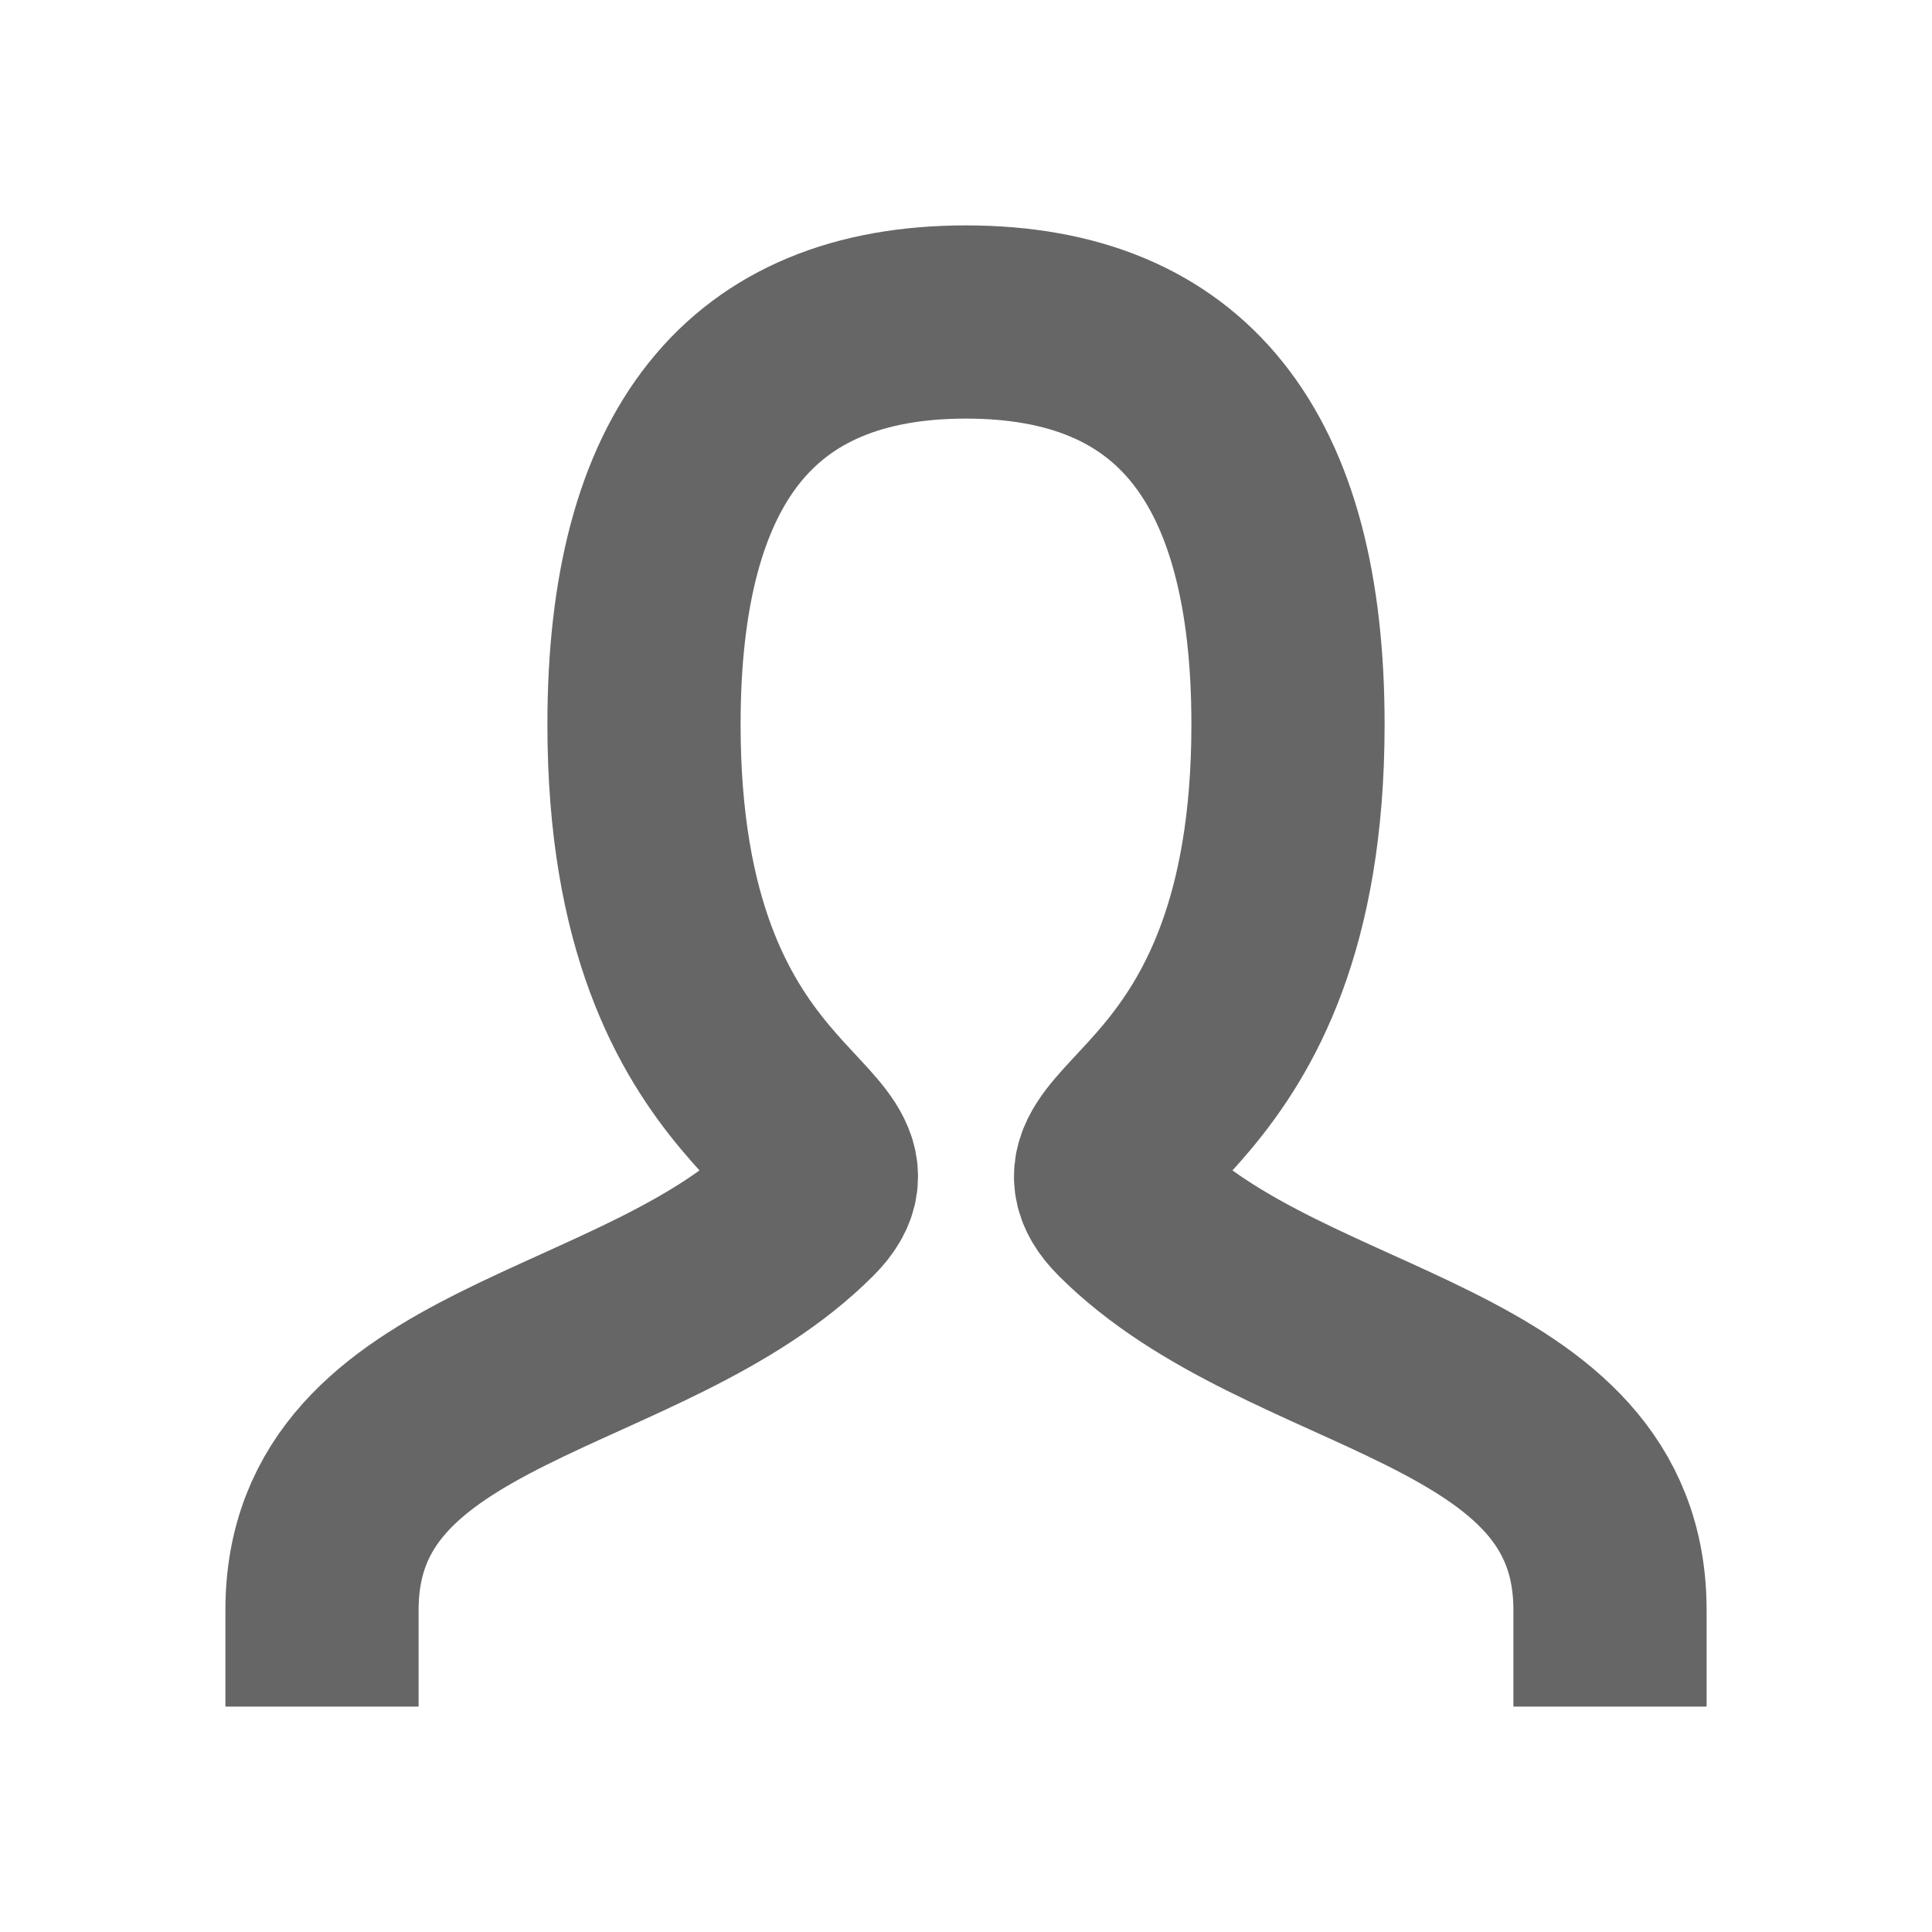 <svg role="img" xmlns="http://www.w3.org/2000/svg" width="20px" height="20px" viewBox="0 0 24 24" aria-labelledby="personIconTitle" stroke="#666" stroke-width="2.4" stroke-linecap="square" stroke-linejoin="miter" fill="none" color="#666"> <title id="personIconTitle">Person</title> <path d="M4,20 C4,17 8,17 10,15 C11,14 8,14 8,9 C8,5.667 9.333,4 12,4 C14.667,4 16,5.667 16,9 C16,14 13,14 14,15 C16,17 20,17 20,20"/> </svg>